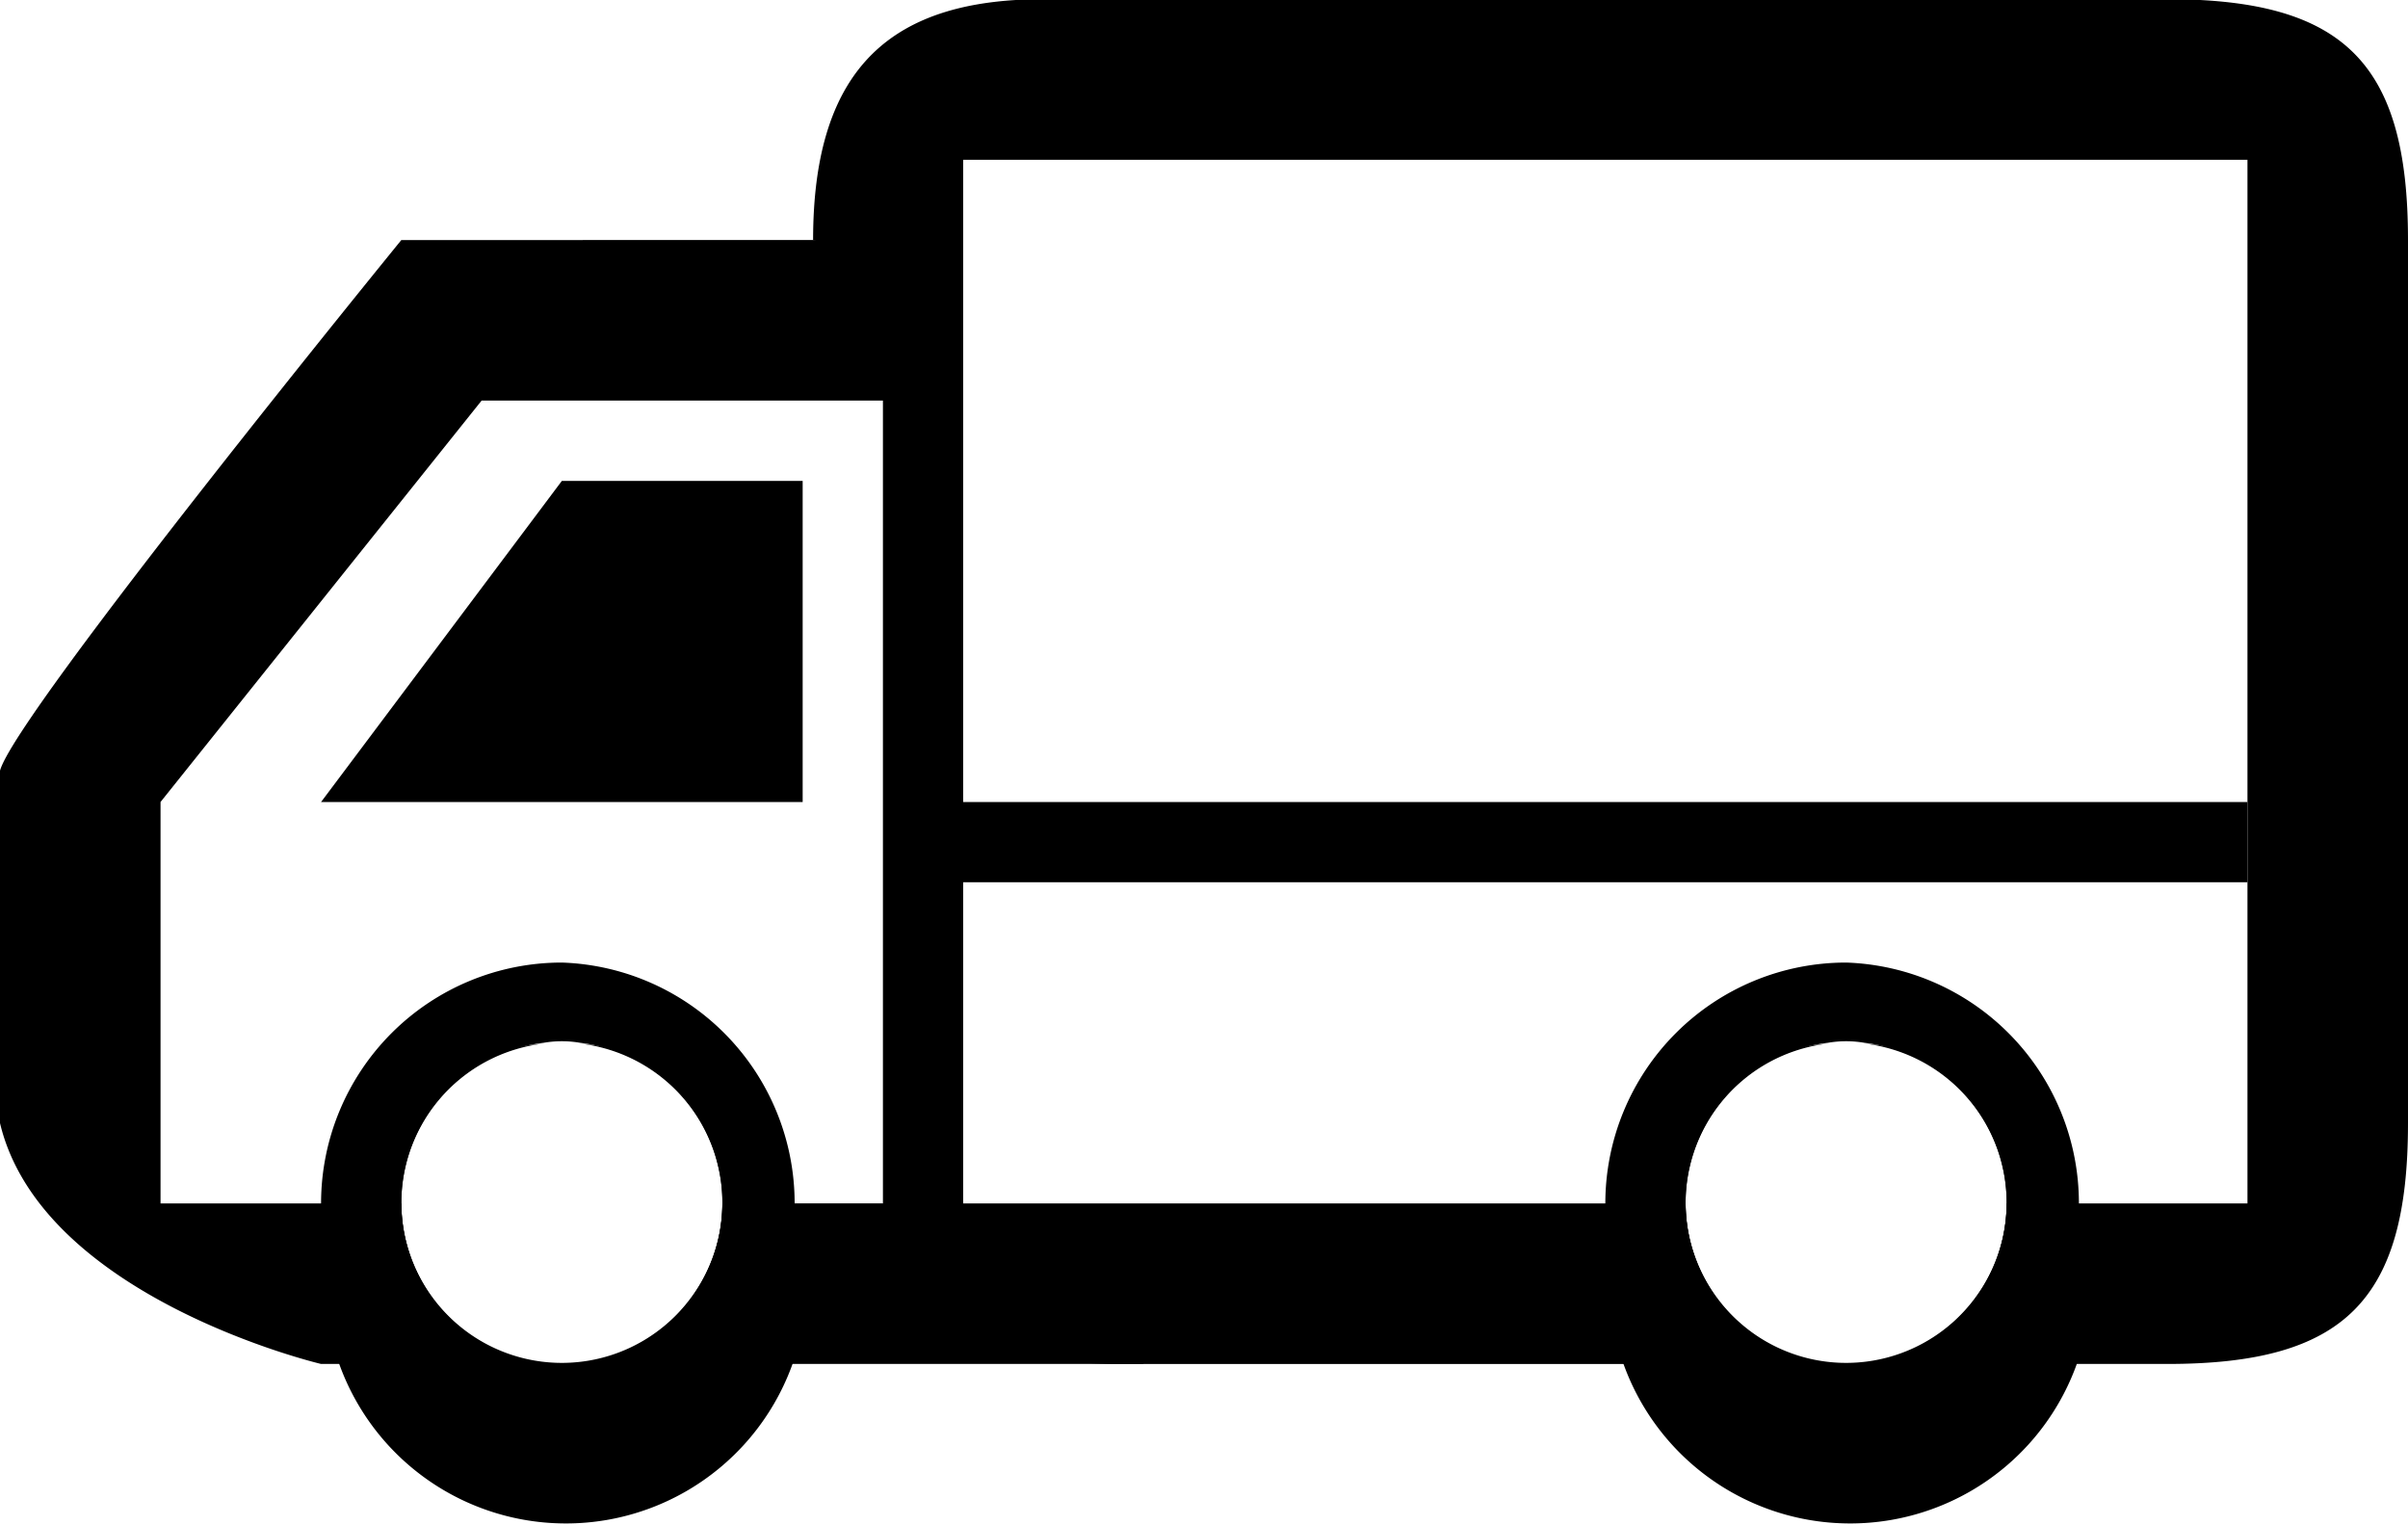 <svg data-name="Layer 1" xmlns="http://www.w3.org/2000/svg" viewBox="0 0 30 19"><path d="M27-.01H13c-1.86 0-2.87.82-2.87 3l.87.21v12.44c0 1.11 1.81 1.35 3 1.35h9a2 2 0 0 1-2-2h-9v-13h16v13h-3a2 2 0 0 1-2 2h4c2.21 0 3-.79 3-3v-11c0-2.2-.79-3-3-3z"/><path d="M12 9.99h16v1H12v-1zm11 2a3 3 0 0 0-3 3 2.07 2.07 0 0 0 0 .5 2.93 2.93 0 0 0 .72 1.5 3 3 0 0 0 2.23 1 2.94 2.94 0 0 0 2.23-1 2.78 2.78 0 0 0 .72-1.5 2.07 2.07 0 0 0 0-.5 3 3 0 0 0-2.9-3zm-2 3a2 2 0 0 1 1.77-2 1.33 1.33 0 0 1 .46 0 2 2 0 1 1-2.23 2z"/><path d="M25.95 15.5a2.15 2.15 0 0 0-.12-.5 3 3 0 0 0-2.6-2 2 2 0 1 1-.46 0 3 3 0 0 0-2.59 2 1.76 1.76 0 0 0-.13.5 2.07 2.07 0 0 0 0 .5 2.77 2.77 0 0 0 .18 1 3 3 0 0 0 5.82-1 2.07 2.07 0 0 0-.1-.5zM6 4.99h5.78v-2H5S.19 8.89 0 9.6v4.39c.52 2.18 4 3 4 3h3a2 2 0 0 1-2-2H2v-5zm8.25 12l-3.25-2H9a2 2 0 0 1-2 2h7.25z"/><path d="M10 5.99H7l-3 4h6v-4zm-3 6a3 3 0 0 0-3 3 2.07 2.07 0 0 0 0 .5 2.93 2.93 0 0 0 .72 1.5 3 3 0 0 0 2.23 1 2.94 2.94 0 0 0 2.23-1 2.78 2.78 0 0 0 .72-1.5 2.07 2.07 0 0 0 0-.5 3 3 0 0 0-2.9-3zm-2 3a2 2 0 0 1 1.77-2 1.33 1.33 0 0 1 .46 0 2 2 0 1 1-2.23 2z"/><path d="M9.95 15.5a2.15 2.15 0 0 0-.12-.5 3 3 0 0 0-2.6-2 2 2 0 1 1-.46 0 3 3 0 0 0-2.59 2 1.76 1.76 0 0 0-.13.5 2.07 2.07 0 0 0 0 .5 2.77 2.77 0 0 0 .18 1 3 3 0 0 0 5.82-1 2.07 2.07 0 0 0-.1-.5z"/></svg>